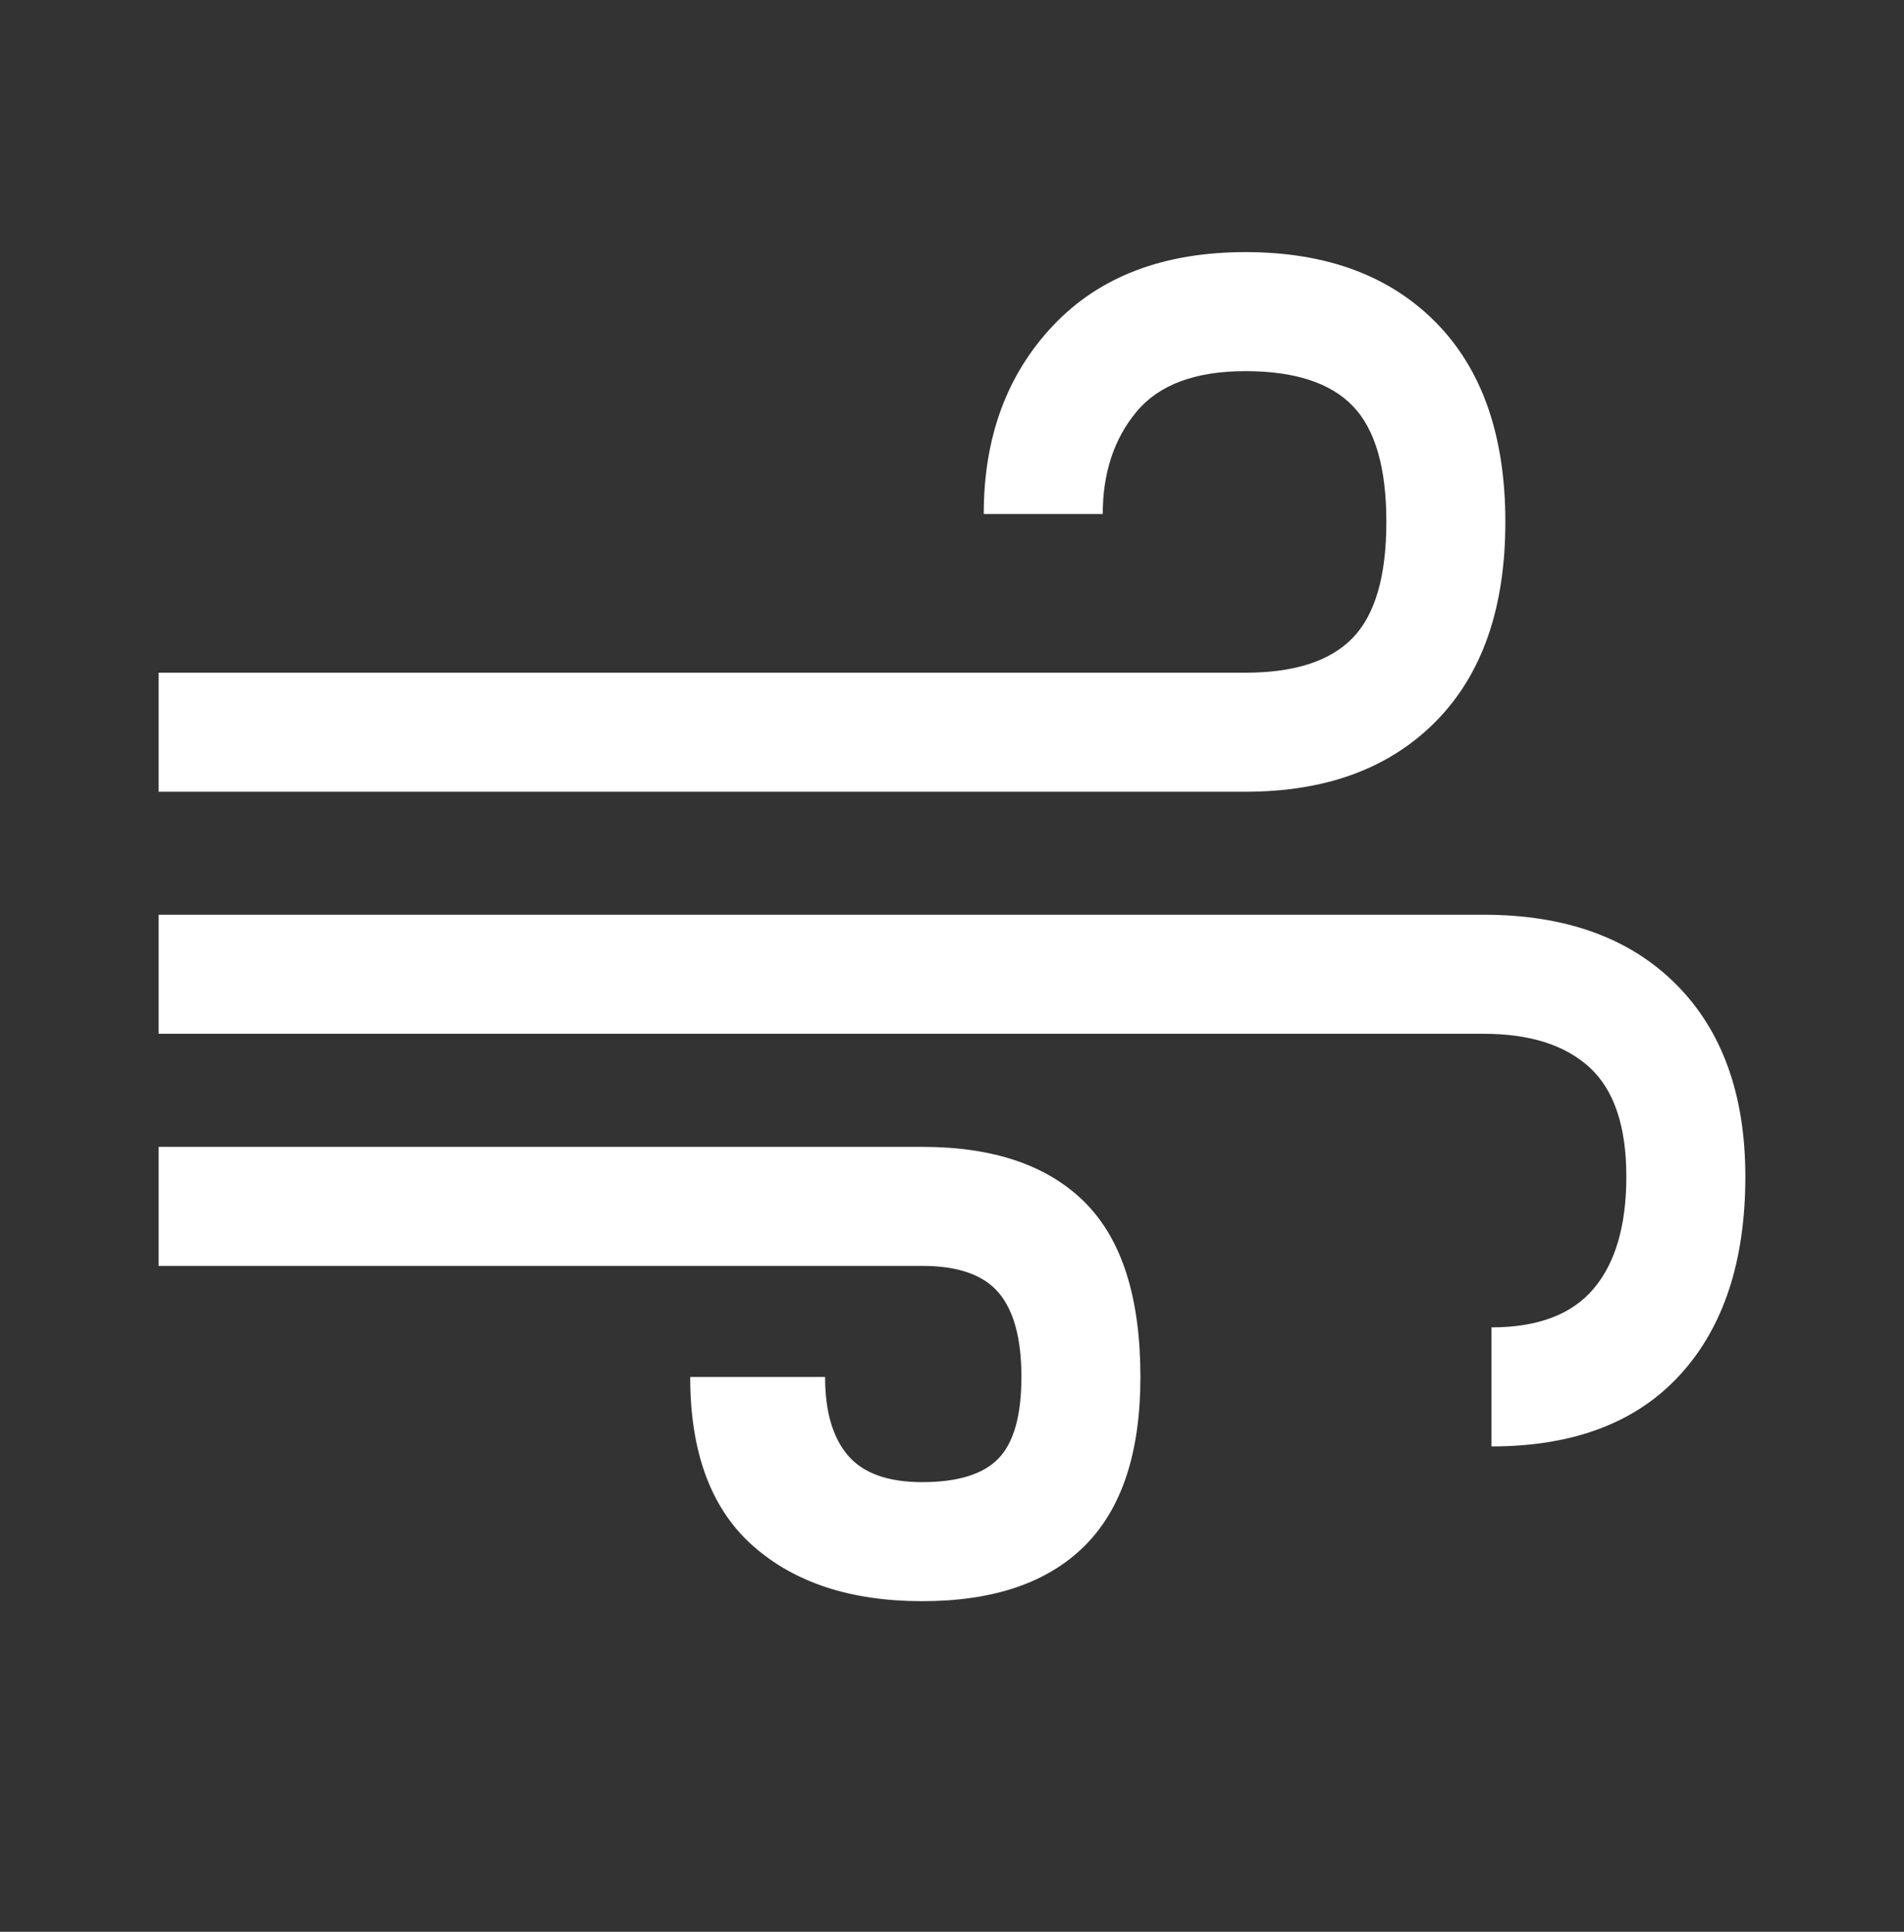 <svg width="70" height="71" viewBox="0 0 70 71" fill="none" xmlns="http://www.w3.org/2000/svg">
<rect x="0" y="0" width="70" height="71" fill="#333333" stroke="none"/>
<path d="M33.906 58.849C31.281 58.849 29.203 58.168 27.672 56.807C26.141 55.446 25.375 53.38 25.375 50.609H30.334C30.334 51.873 30.613 52.833 31.172 53.49C31.731 54.146 32.642 54.474 33.906 54.474C35.219 54.474 36.155 54.182 36.714 53.599C37.273 53.016 37.552 52.019 37.552 50.609C37.552 49.2 37.273 48.167 36.714 47.51C36.155 46.854 35.219 46.526 33.906 46.526H5.833V42.151H33.906C36.531 42.151 38.525 42.832 39.886 44.193C41.247 45.554 41.927 47.693 41.927 50.609C41.927 53.38 41.247 55.446 39.886 56.807C38.525 58.168 36.531 58.849 33.906 58.849ZM5.833 29.099V24.724H45.792C47.59 24.724 48.903 24.299 49.729 23.448C50.556 22.597 50.969 21.175 50.969 19.182C50.969 17.189 50.556 15.767 49.729 14.917C48.903 14.066 47.59 13.641 45.792 13.641C43.945 13.641 42.608 14.139 41.781 15.135C40.955 16.132 40.542 17.384 40.542 18.891H36.167C36.167 16.071 37.017 13.762 38.719 11.963C40.42 10.165 42.778 9.266 45.792 9.266C48.757 9.266 51.09 10.129 52.792 11.854C54.493 13.58 55.344 16.023 55.344 19.182C55.344 22.342 54.493 24.785 52.792 26.51C51.09 28.236 48.757 29.099 45.792 29.099H5.833ZM54.834 53.161V48.786C56.535 48.786 57.787 48.312 58.589 47.365C59.391 46.417 59.792 45.043 59.792 43.245C59.792 41.398 59.342 40.061 58.443 39.234C57.544 38.408 56.243 37.995 54.542 37.995H5.833V33.62H54.542C57.556 33.62 59.913 34.471 61.615 36.172C63.316 37.873 64.167 40.231 64.167 43.245C64.167 46.356 63.365 48.786 61.761 50.536C60.156 52.286 57.847 53.161 54.834 53.161Z" fill="white"/>
</svg>
